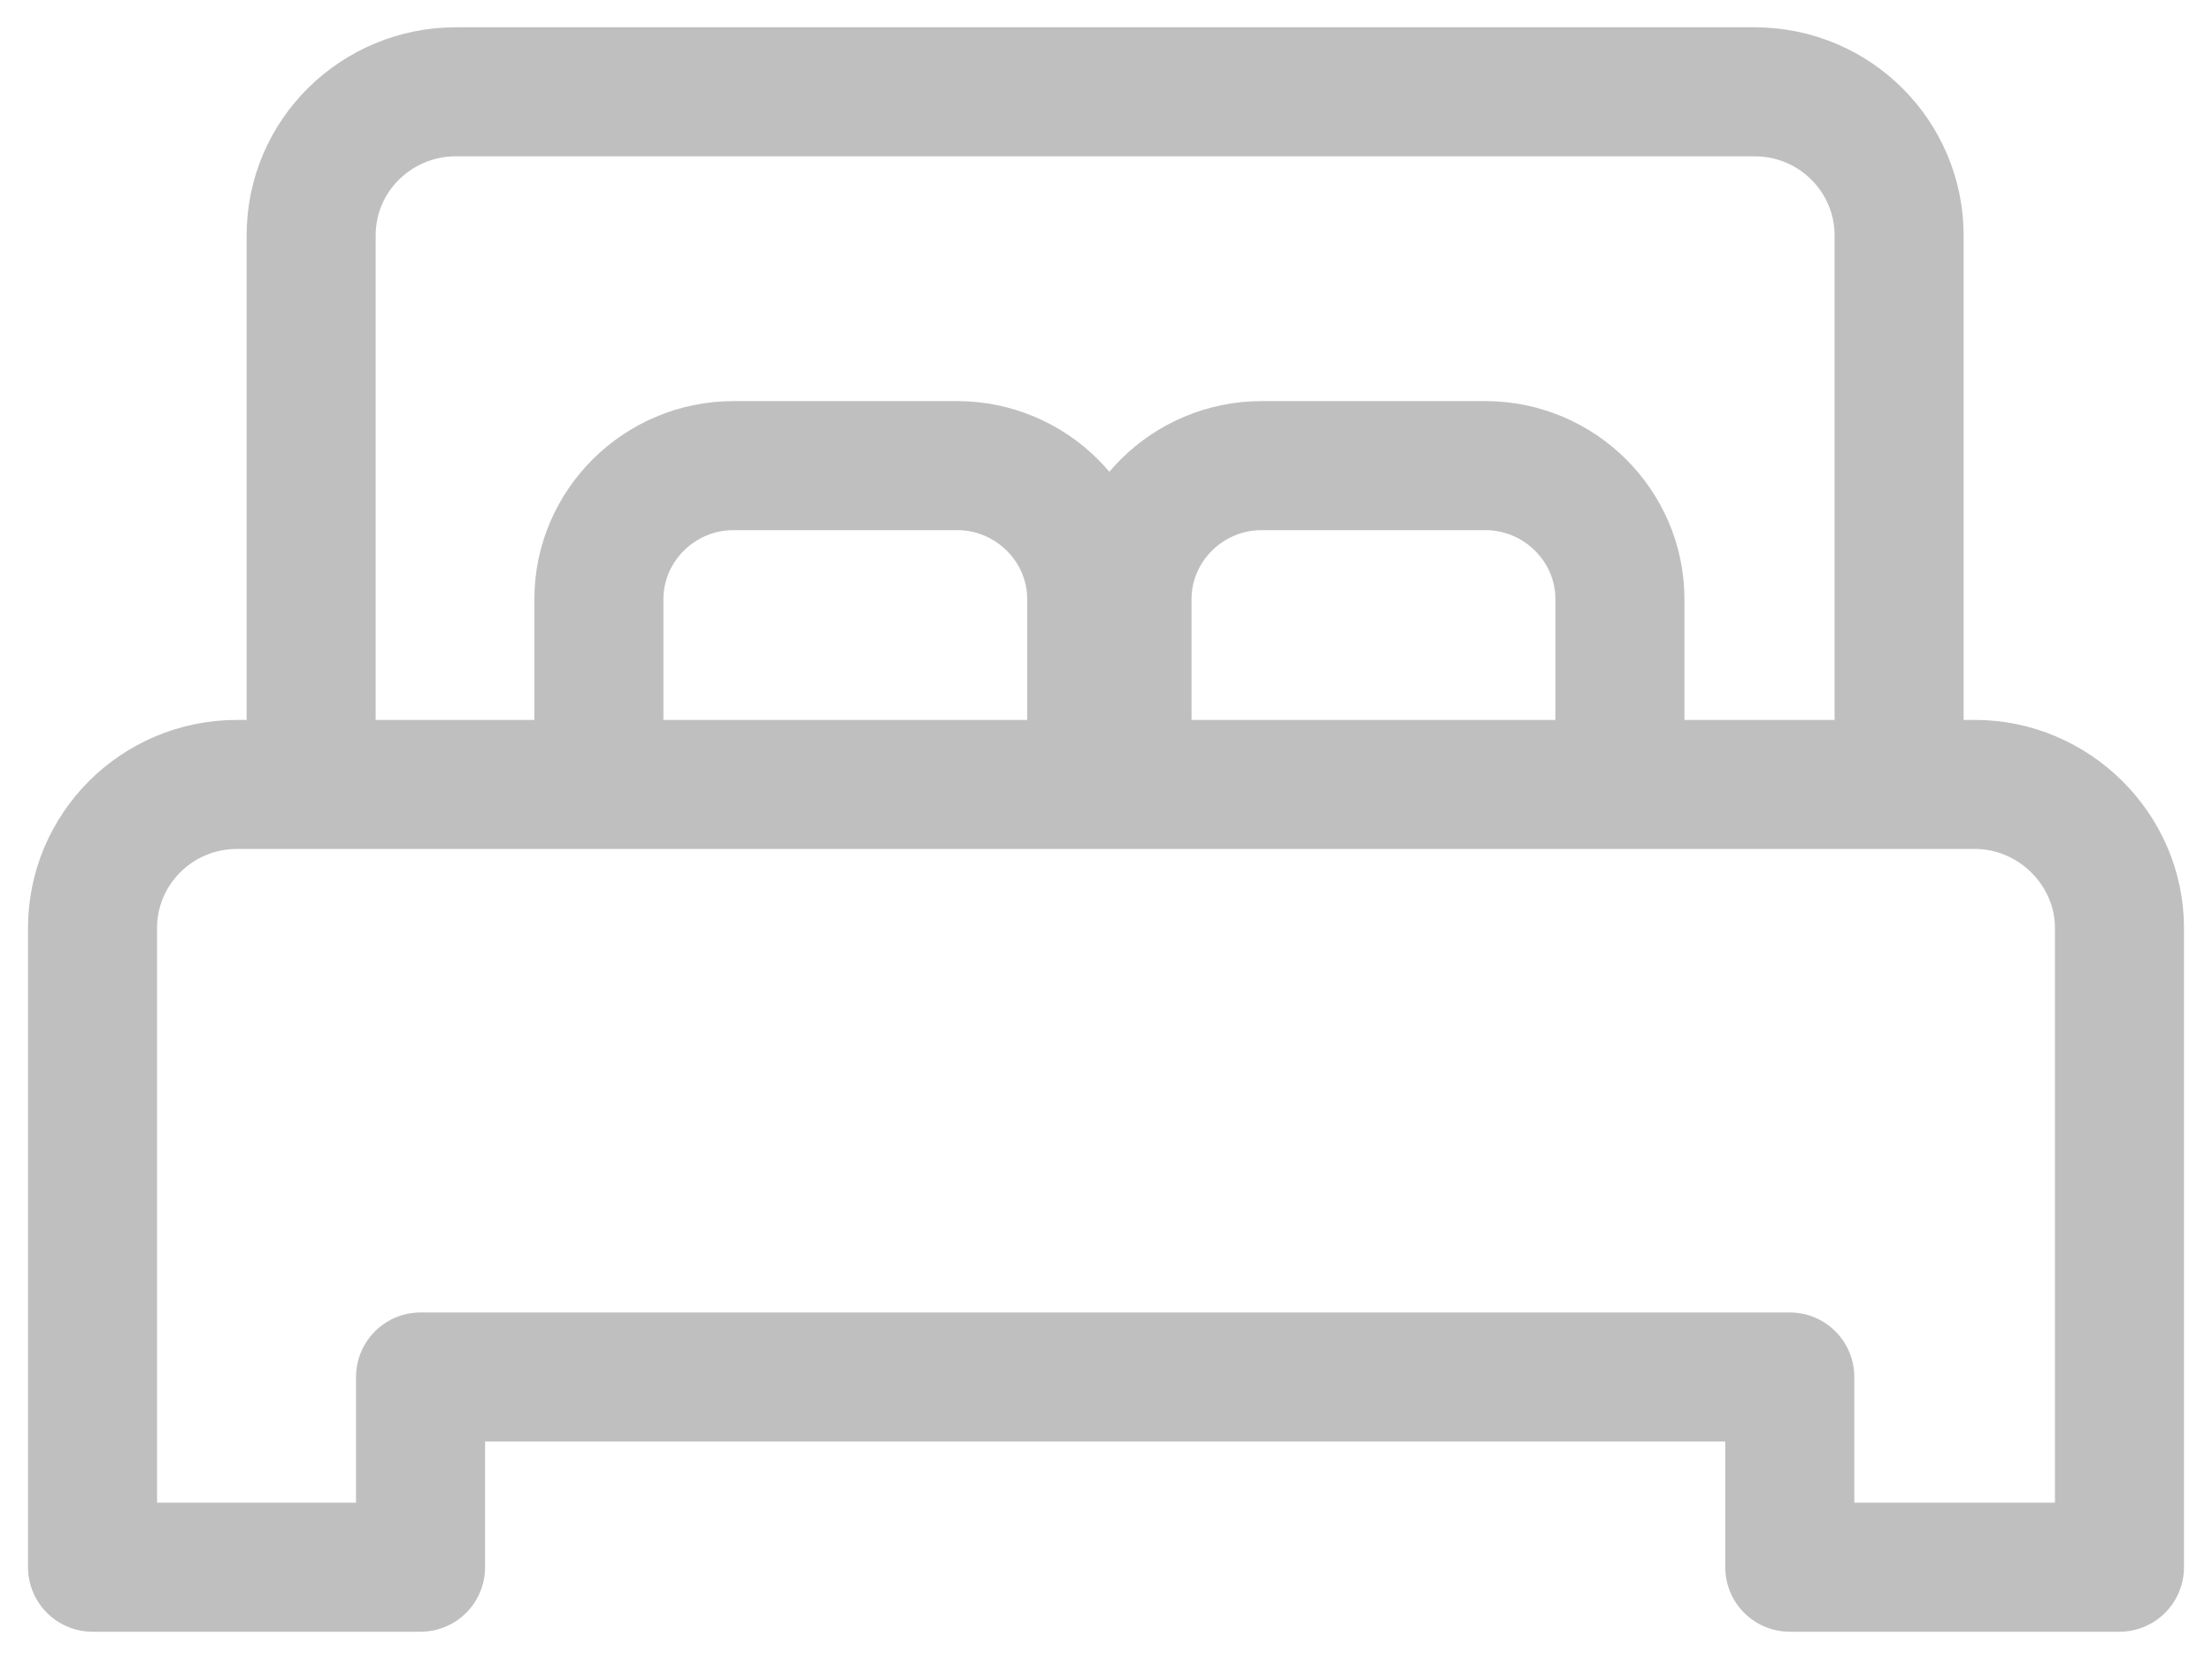 <svg width="24" height="18" viewBox="0 0 24 18" fill="none" xmlns="http://www.w3.org/2000/svg">
<path d="M3.376 7.787V2.553C3.376 1.684 4.088 0.996 4.946 0.996H19.036C19.912 0.996 20.605 1.702 20.605 2.553V7.787" stroke="#BFBFBF" stroke-width="1.4" stroke-miterlimit="10" stroke-linecap="round" stroke-linejoin="round"/>
<path d="M6.498 8.149V6.501C6.498 5.704 7.155 5.052 7.958 5.052H10.385C11.188 5.052 11.845 5.704 11.845 6.501V8.149" stroke="#BFBFBF" stroke-width="1.4" stroke-miterlimit="10" stroke-linecap="round" stroke-linejoin="round"/>
<path d="M12.228 8.149V6.501C12.228 5.704 12.885 5.052 13.688 5.052H16.116C16.919 5.052 17.576 5.704 17.576 6.501V8.149" stroke="#BFBFBF" stroke-width="1.4" stroke-miterlimit="10" stroke-linecap="round" stroke-linejoin="round"/>
<path d="M21.427 8.511H2.573C1.697 8.511 1.004 9.217 1.004 10.068V17.004H4.563V14.94H19.419V17.004H22.996V10.068C22.996 9.217 22.285 8.511 21.427 8.511Z" stroke="#BFBFBF" stroke-width="1.4" stroke-miterlimit="10" stroke-linecap="round" stroke-linejoin="round"/>
</svg>
